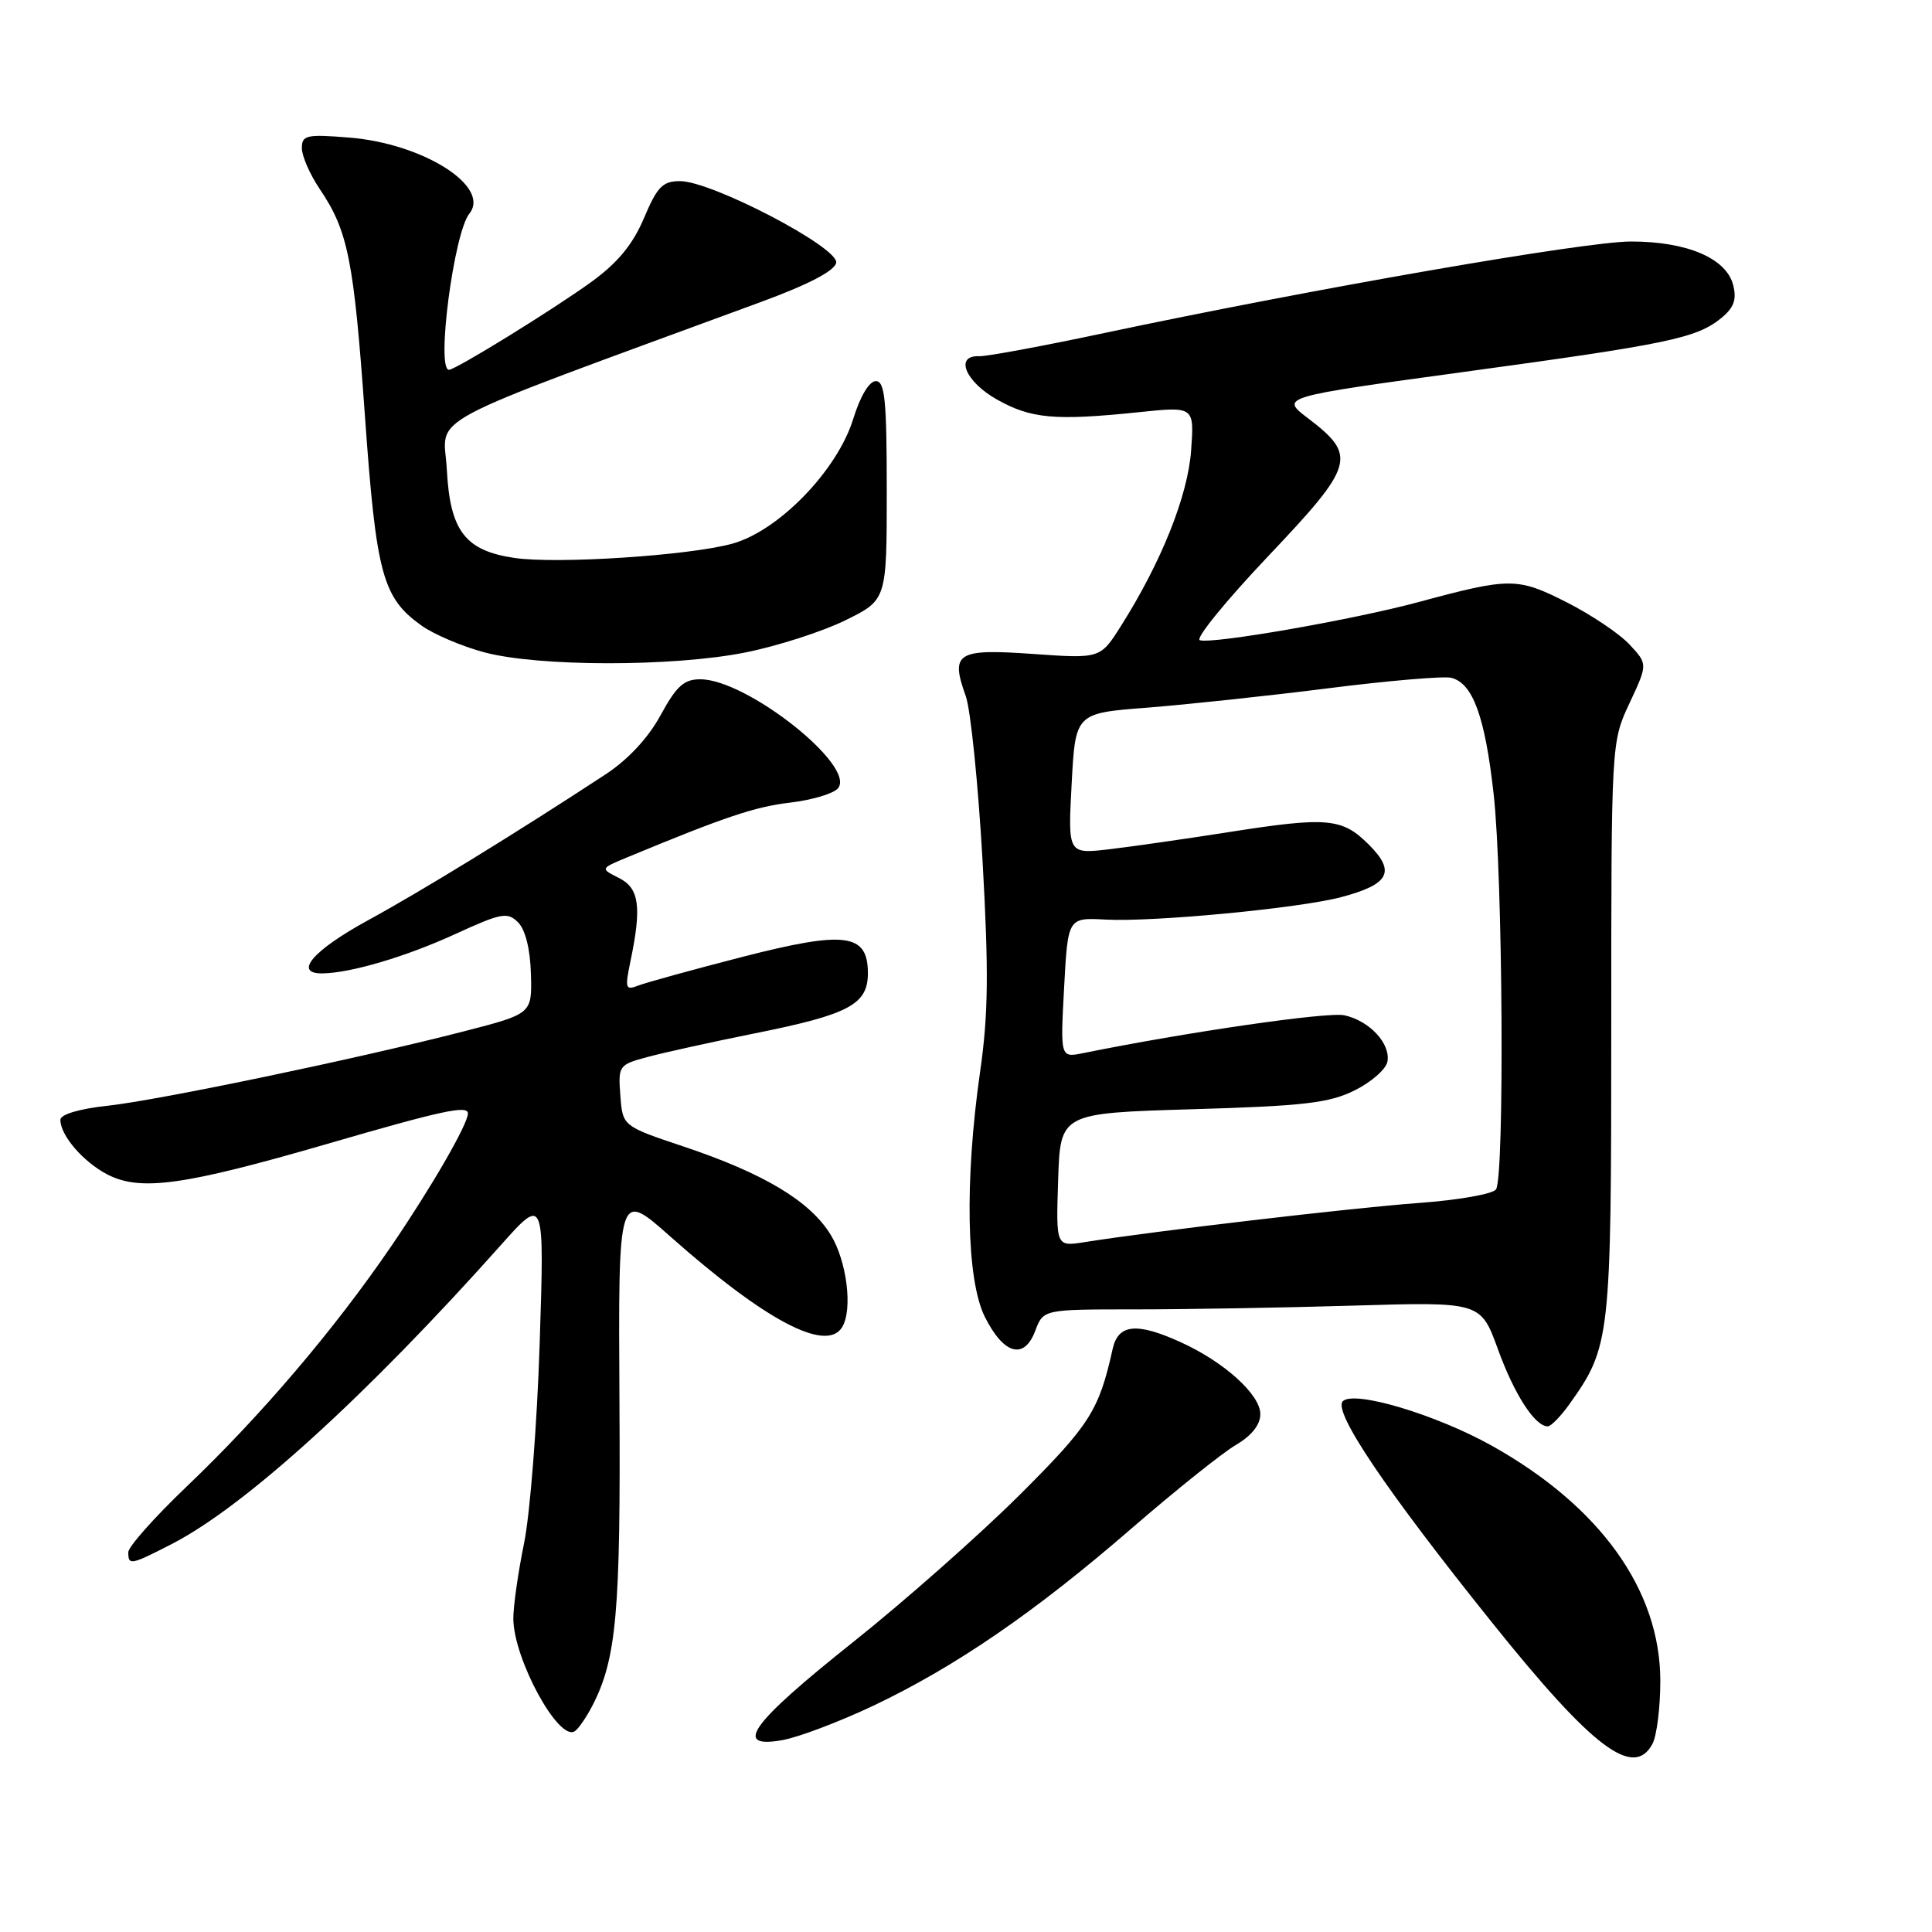 <?xml version="1.0" encoding="UTF-8" standalone="no"?>
<!DOCTYPE svg PUBLIC "-//W3C//DTD SVG 1.1//EN" "http://www.w3.org/Graphics/SVG/1.1/DTD/svg11.dtd" >
<svg xmlns="http://www.w3.org/2000/svg" xmlns:xlink="http://www.w3.org/1999/xlink" version="1.1" viewBox="0 0 256 256">
 <g >
 <path fill="currentColor"
d=" M 218.96 231.07 C 219.53 230.00 220.00 226.25 220.00 222.73 C 220.00 210.69 212.01 199.56 197.61 191.53 C 190.21 187.41 179.41 184.19 177.93 185.67 C 176.59 187.01 183.61 197.43 197.69 214.98 C 211.04 231.64 216.46 235.74 218.96 231.07 Z  M 115.67 226.04 C 126.55 220.88 137.10 213.65 149.92 202.54 C 155.74 197.50 161.96 192.52 163.75 191.47 C 165.85 190.24 167.00 188.79 167.00 187.37 C 167.00 184.80 162.23 180.48 156.50 177.87 C 150.63 175.19 148.16 175.43 147.43 178.75 C 145.62 186.91 144.42 188.80 135.11 198.08 C 129.82 203.35 119.88 212.14 113.01 217.61 C 99.46 228.40 97.05 231.74 103.65 230.58 C 105.77 230.21 111.18 228.16 115.67 226.04 Z  M 78.48 226.04 C 81.70 219.81 82.25 213.62 82.08 185.61 C 81.92 157.72 81.92 157.72 88.79 163.82 C 101.38 174.98 109.48 179.26 111.58 175.87 C 113.02 173.54 112.22 167.09 110.05 163.58 C 107.30 159.13 101.20 155.48 90.61 151.93 C 82.50 149.22 82.50 149.22 82.20 145.16 C 81.90 141.21 81.99 141.08 85.79 140.06 C 87.93 139.48 94.37 138.06 100.09 136.91 C 112.50 134.42 115.00 133.09 115.00 128.96 C 115.00 123.67 112.01 123.29 98.34 126.80 C 91.83 128.48 85.65 130.18 84.61 130.58 C 82.87 131.26 82.79 131.00 83.53 127.41 C 85.05 120.15 84.71 117.69 82.02 116.34 C 79.54 115.09 79.54 115.09 83.02 113.64 C 96.06 108.23 100.03 106.90 104.70 106.35 C 107.61 106.01 110.46 105.15 111.04 104.45 C 113.48 101.51 98.99 90.03 92.81 90.01 C 90.63 90.00 89.64 90.90 87.53 94.77 C 85.89 97.79 83.21 100.66 80.22 102.62 C 68.39 110.38 55.86 118.07 48.75 121.95 C 41.46 125.93 38.81 129.03 42.75 128.98 C 46.50 128.92 53.80 126.76 60.30 123.78 C 66.45 120.96 67.24 120.81 68.65 122.22 C 69.62 123.19 70.26 125.78 70.35 129.06 C 70.50 134.33 70.50 134.33 61.50 136.65 C 47.43 140.28 21.14 145.76 14.25 146.52 C 10.50 146.92 8.00 147.67 8.00 148.38 C 8.00 150.45 11.02 153.96 14.24 155.63 C 18.61 157.88 24.38 157.08 43.30 151.59 C 58.60 147.14 62.00 146.41 62.00 147.54 C 62.00 148.96 57.15 157.35 51.84 165.13 C 44.32 176.14 34.65 187.51 24.78 196.93 C 20.50 201.01 17.00 204.95 17.00 205.68 C 17.00 207.45 17.31 207.39 22.78 204.58 C 32.43 199.62 48.53 184.99 66.35 165.00 C 72.14 158.50 72.14 158.50 71.51 178.00 C 71.17 188.72 70.23 200.65 69.44 204.50 C 68.65 208.35 68.01 212.85 68.02 214.50 C 68.06 219.83 74.00 230.74 76.14 229.41 C 76.62 229.12 77.67 227.60 78.48 226.04 Z  M 207.95 186.07 C 213.39 178.43 213.50 177.43 213.50 136.42 C 213.50 98.34 213.50 98.34 215.92 93.17 C 218.34 88.00 218.34 88.00 215.92 85.40 C 214.59 83.97 210.84 81.45 207.60 79.81 C 201.07 76.50 200.10 76.50 187.99 79.77 C 179.25 82.13 160.62 85.37 158.98 84.83 C 158.36 84.62 162.43 79.62 168.03 73.71 C 179.51 61.60 179.85 60.41 173.33 55.43 C 169.62 52.61 169.62 52.61 194.06 49.27 C 221.11 45.58 224.78 44.81 228.06 42.16 C 229.75 40.78 230.14 39.71 229.66 37.79 C 228.77 34.23 223.55 32.00 216.12 32.00 C 210.02 32.00 174.11 38.24 146.36 44.12 C 138.19 45.86 130.71 47.24 129.75 47.20 C 126.45 47.06 127.90 50.58 132.12 52.95 C 136.63 55.48 139.79 55.77 150.88 54.62 C 158.25 53.85 158.25 53.85 157.83 59.69 C 157.39 65.70 153.91 74.43 148.56 82.90 C 145.80 87.28 145.80 87.28 136.86 86.65 C 126.79 85.94 125.90 86.49 127.97 92.24 C 128.61 94.03 129.61 103.83 130.19 114.00 C 131.02 128.74 130.96 134.43 129.87 142.00 C 127.80 156.45 128.05 169.60 130.50 174.50 C 133.00 179.49 135.71 180.24 137.18 176.33 C 138.25 173.50 138.25 173.50 150.37 173.50 C 157.04 173.50 170.08 173.28 179.35 173.00 C 196.20 172.50 196.20 172.50 198.49 178.80 C 200.67 184.80 203.39 189.00 205.09 189.00 C 205.51 189.00 206.80 187.68 207.95 186.07 Z  M 98.79 86.45 C 103.03 85.60 108.97 83.69 112.00 82.20 C 117.50 79.50 117.50 79.50 117.50 65.00 C 117.50 53.00 117.25 50.50 116.05 50.50 C 115.18 50.50 113.98 52.51 113.06 55.50 C 110.95 62.34 103.16 70.37 97.00 72.05 C 91.25 73.62 73.81 74.76 68.17 73.93 C 61.64 72.97 59.64 70.36 59.21 62.26 C 58.82 54.78 54.66 57.01 100.92 39.98 C 107.12 37.70 110.59 35.89 110.80 34.82 C 111.18 32.81 94.32 24.00 90.10 24.00 C 87.81 24.00 87.08 24.75 85.33 28.90 C 83.85 32.39 81.86 34.81 78.38 37.34 C 73.41 40.95 60.37 49.00 59.49 49.00 C 57.77 49.00 60.14 30.86 62.19 28.31 C 65.07 24.72 56.08 19.02 46.28 18.23 C 40.59 17.77 40.00 17.91 40.00 19.63 C 40.00 20.68 41.06 23.10 42.35 25.02 C 46.12 30.60 46.88 34.38 48.35 55.04 C 49.85 76.14 50.68 79.21 55.88 82.91 C 57.48 84.05 61.20 85.64 64.15 86.43 C 71.34 88.36 89.22 88.37 98.79 86.45 Z  M 140.21 156.34 C 140.50 147.50 140.50 147.50 158.00 146.98 C 172.76 146.55 176.13 146.16 179.50 144.48 C 181.70 143.39 183.65 141.68 183.84 140.68 C 184.28 138.28 181.47 135.26 178.13 134.53 C 175.95 134.05 157.24 136.76 143.50 139.55 C 140.50 140.15 140.50 140.15 141.00 130.87 C 141.50 121.58 141.50 121.58 146.50 121.85 C 152.84 122.19 172.17 120.35 177.73 118.87 C 184.10 117.18 184.98 115.52 181.38 111.92 C 177.82 108.36 175.89 108.20 162.50 110.31 C 157.00 111.17 150.03 112.17 147.00 112.53 C 141.50 113.17 141.50 113.17 142.00 103.84 C 142.50 94.50 142.50 94.50 152.00 93.77 C 157.22 93.36 168.03 92.21 176.00 91.20 C 183.97 90.19 191.31 89.57 192.29 89.81 C 195.16 90.52 196.77 94.93 197.92 105.26 C 199.13 116.11 199.37 155.90 198.23 157.60 C 197.83 158.21 193.22 159.02 188.00 159.40 C 179.30 160.03 152.81 163.14 143.71 164.59 C 139.92 165.19 139.92 165.19 140.21 156.34 Z "/>
</g>
</svg>